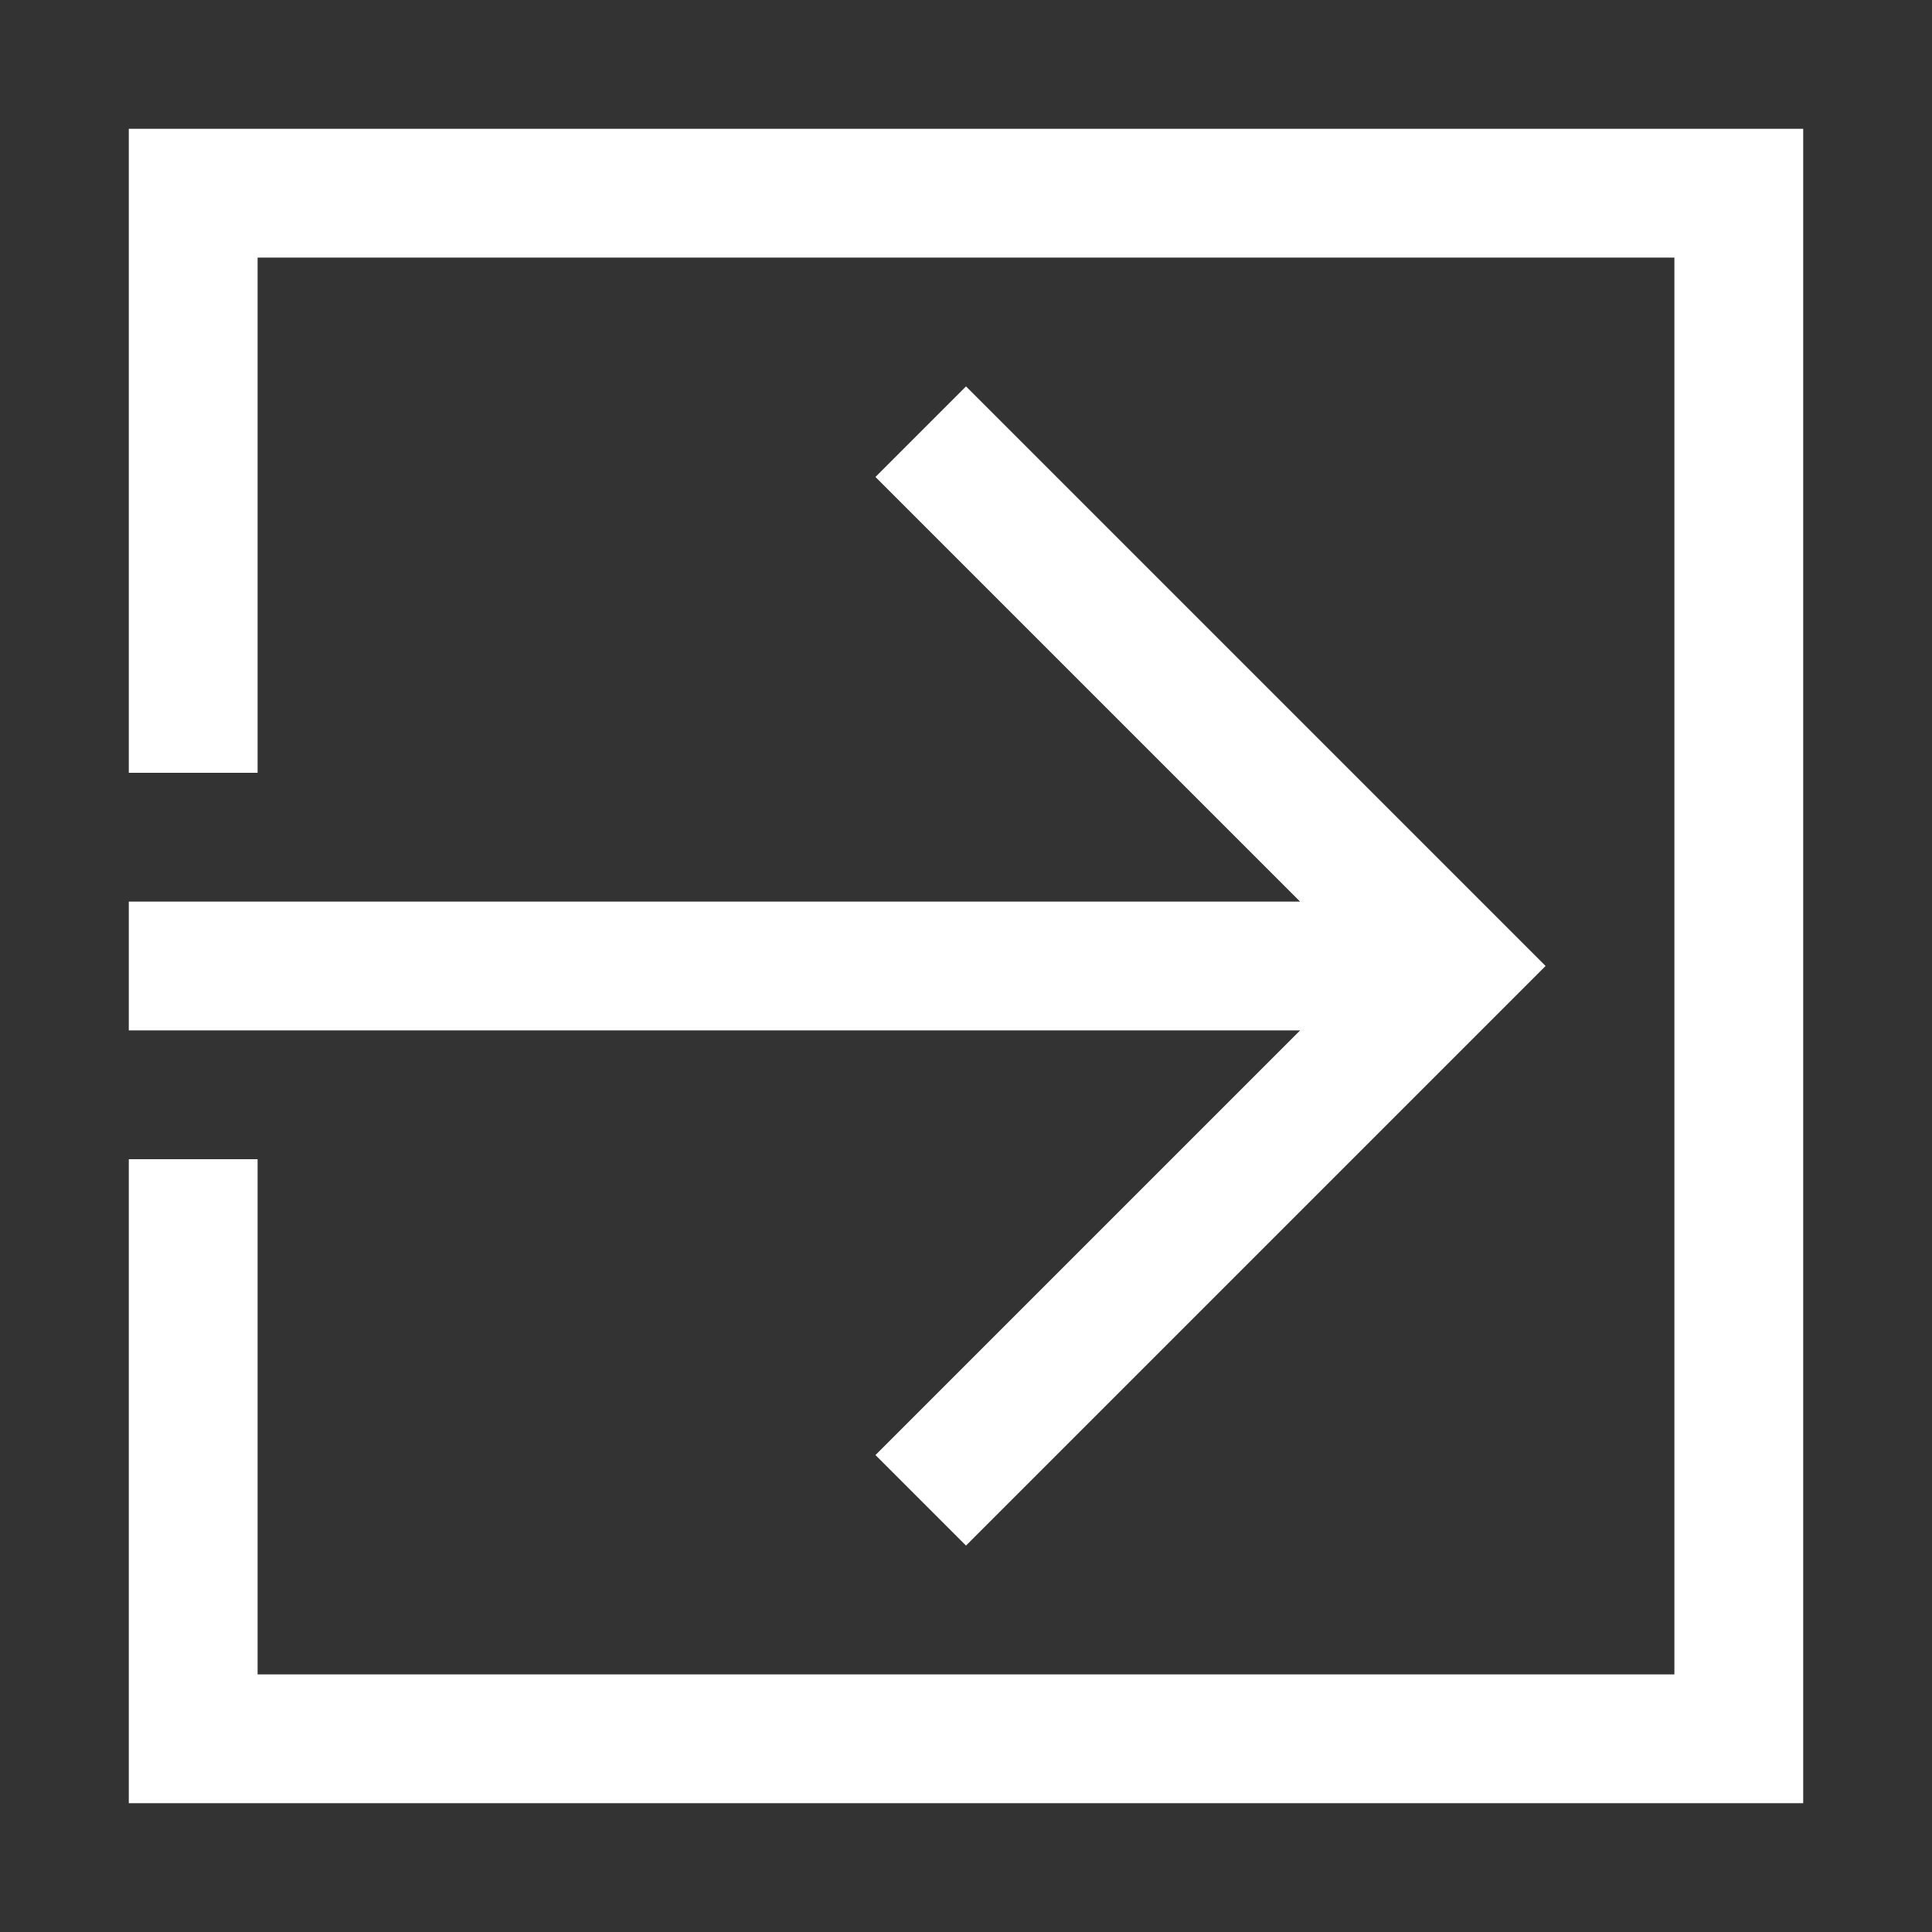 <svg xmlns="http://www.w3.org/2000/svg" width="30" height="30" viewBox="0 0 30 30"><rect x="0" y="0" width="30" height="30" fill="#333333" stroke="none"/><path d="M20.188 14H2v2h18.188l-6.594 6.594L15 24l9-9-9-9-1.406 1.406L20.188 14zM2 2v10h2V4h22v22H4v-8H2v10h26V2H2z" fill="#fff"/></svg>